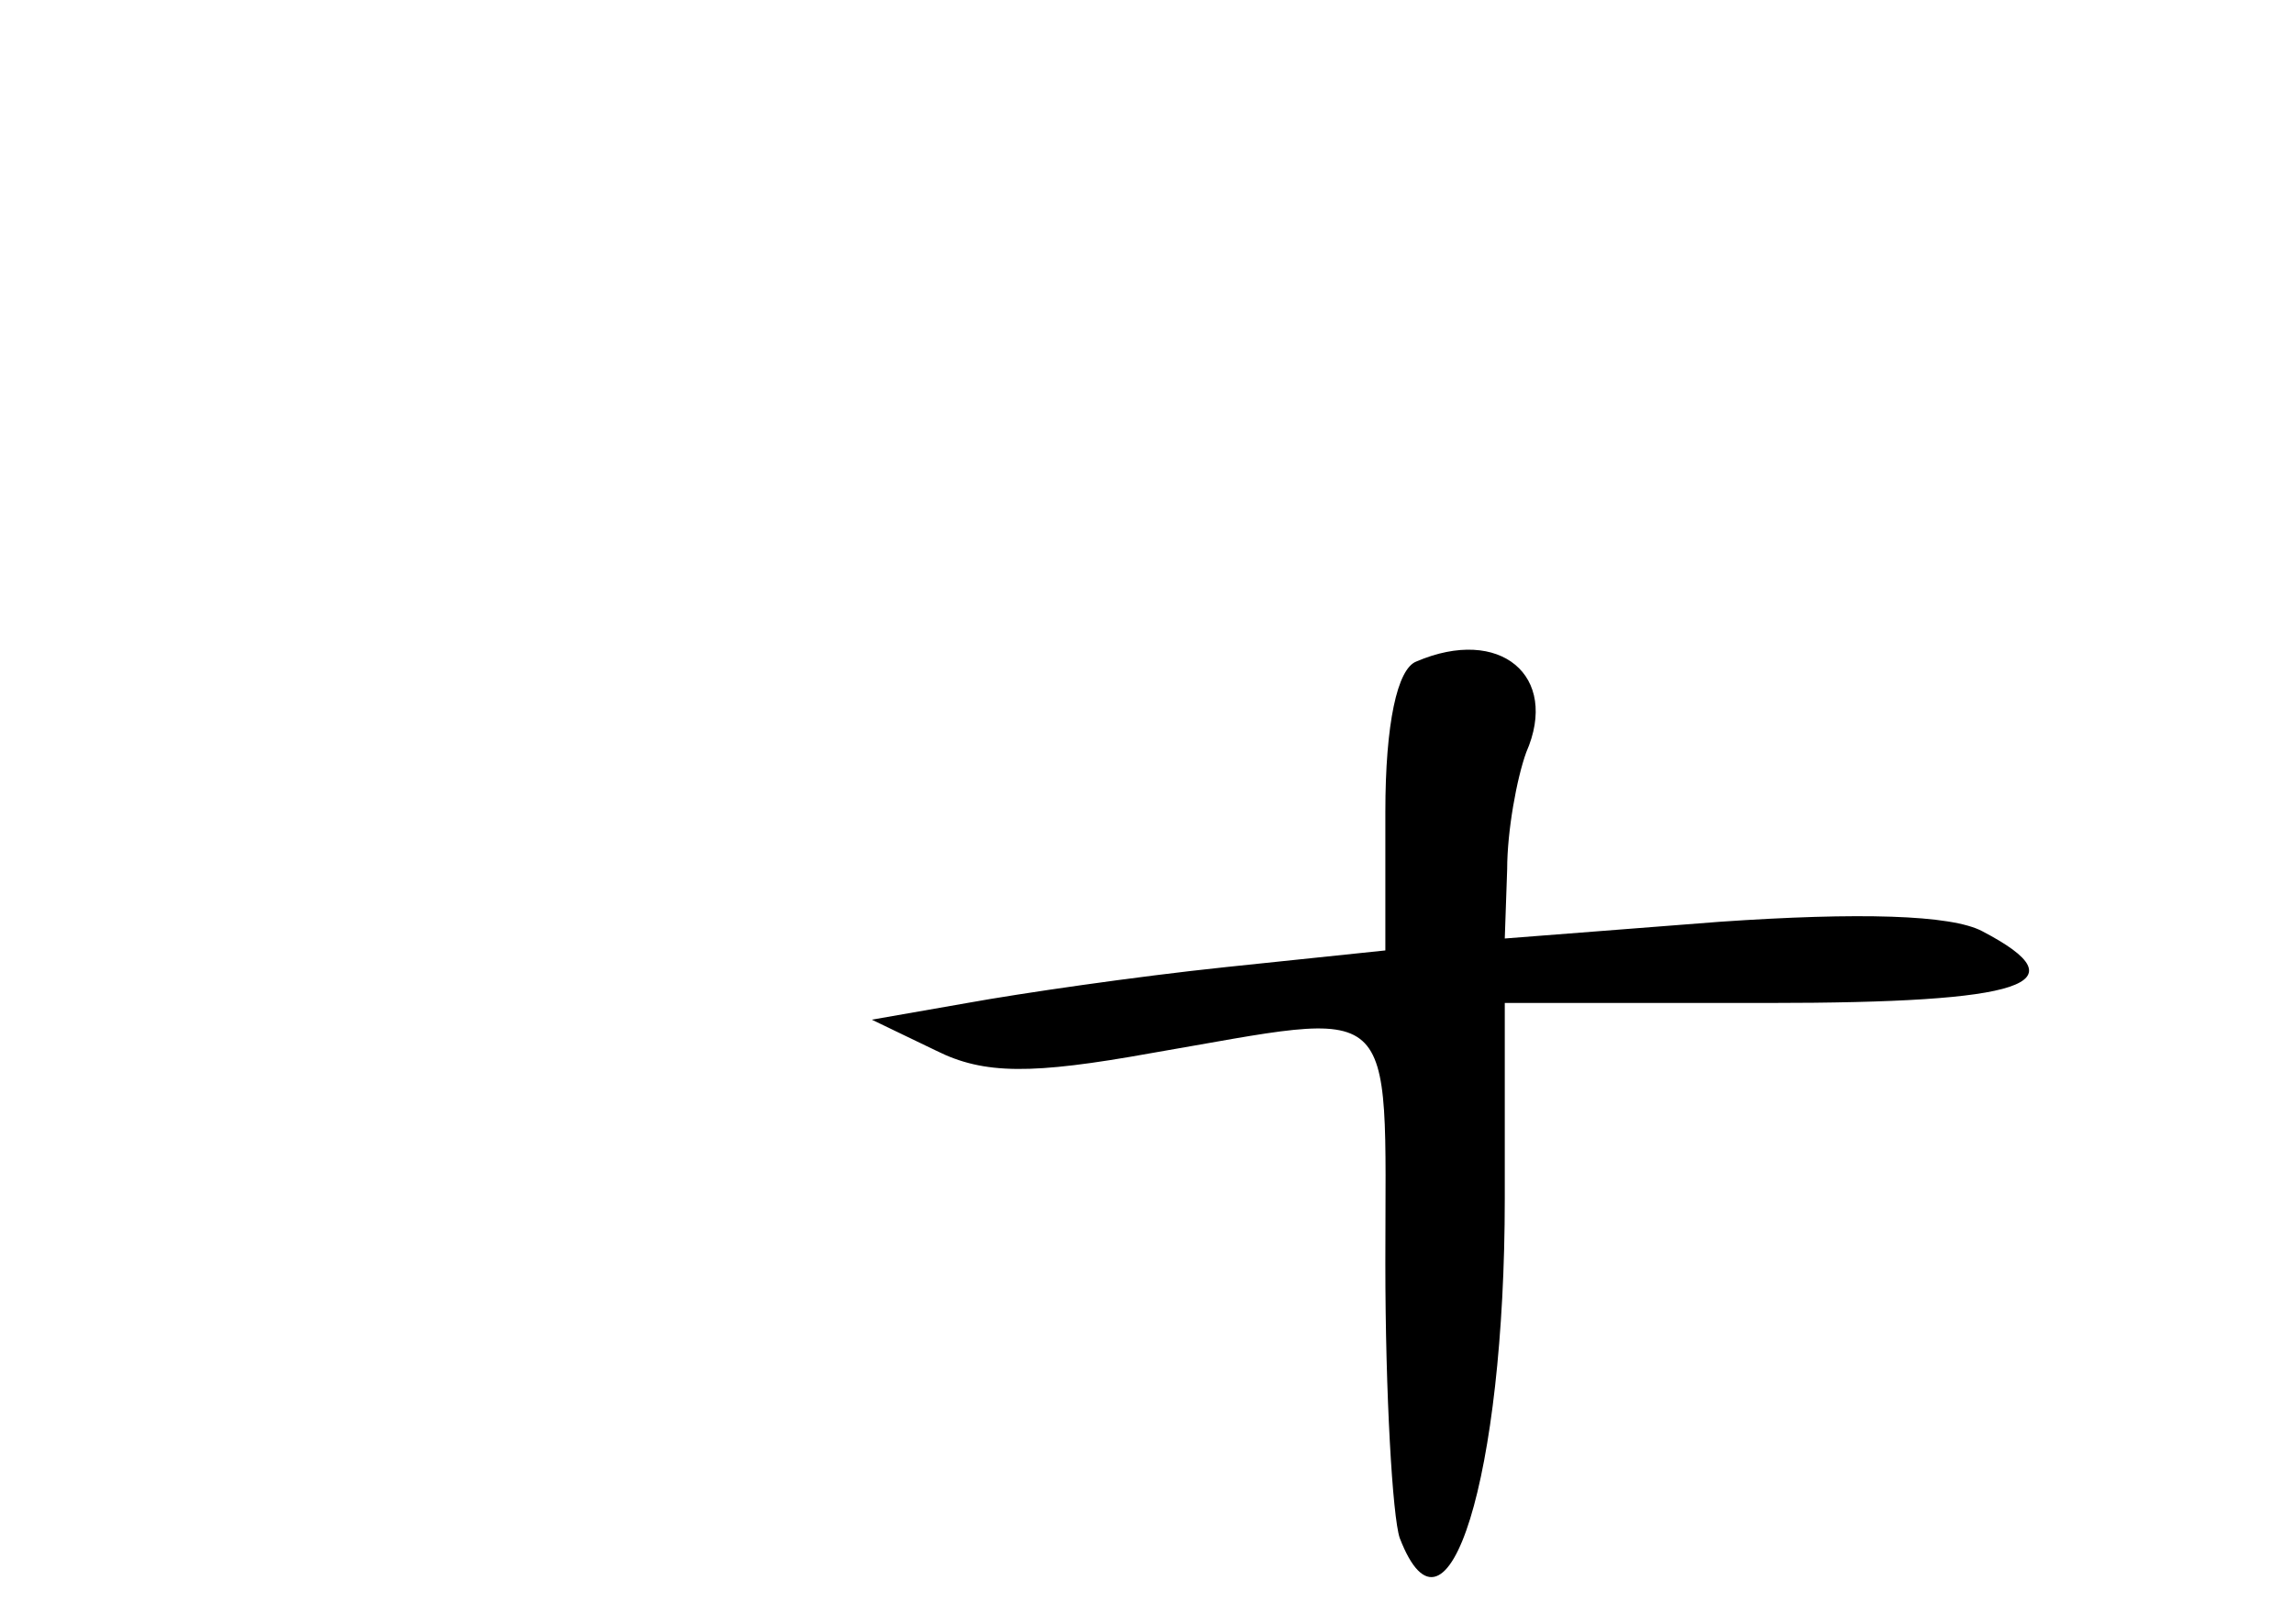 <?xml version="1.0" standalone="no"?>
<!DOCTYPE svg PUBLIC "-//W3C//DTD SVG 20010904//EN"
 "http://www.w3.org/TR/2001/REC-SVG-20010904/DTD/svg10.dtd">
<svg version="1.0" xmlns="http://www.w3.org/2000/svg"
 width="96pt" height="68pt" viewBox="0 0 96 68"
 preserveAspectRatio="xMidYMid meet">
<g transform="translate(0,68) scale(0.1,-0.1)"
fill="#000000" stroke="none">
<path d="M593 403 c-8 -3 -13 -26 -13 -63 l0 -58 -67 -7 c-38 -4 -86 -11 -108
-15 l-40 -7 27 -13 c20 -10 40 -10 90 -1 105 18 98 25 98 -88 0 -55 3 -106 6
-115 20 -52 44 26 44 142 l0 82 110 0 c108 0 132 8 90 30 -13 7 -52 8 -110 4
l-90 -7 1 29 c0 16 4 38 8 49 14 32 -11 53 -46 38z"/>
</g>
</svg>
